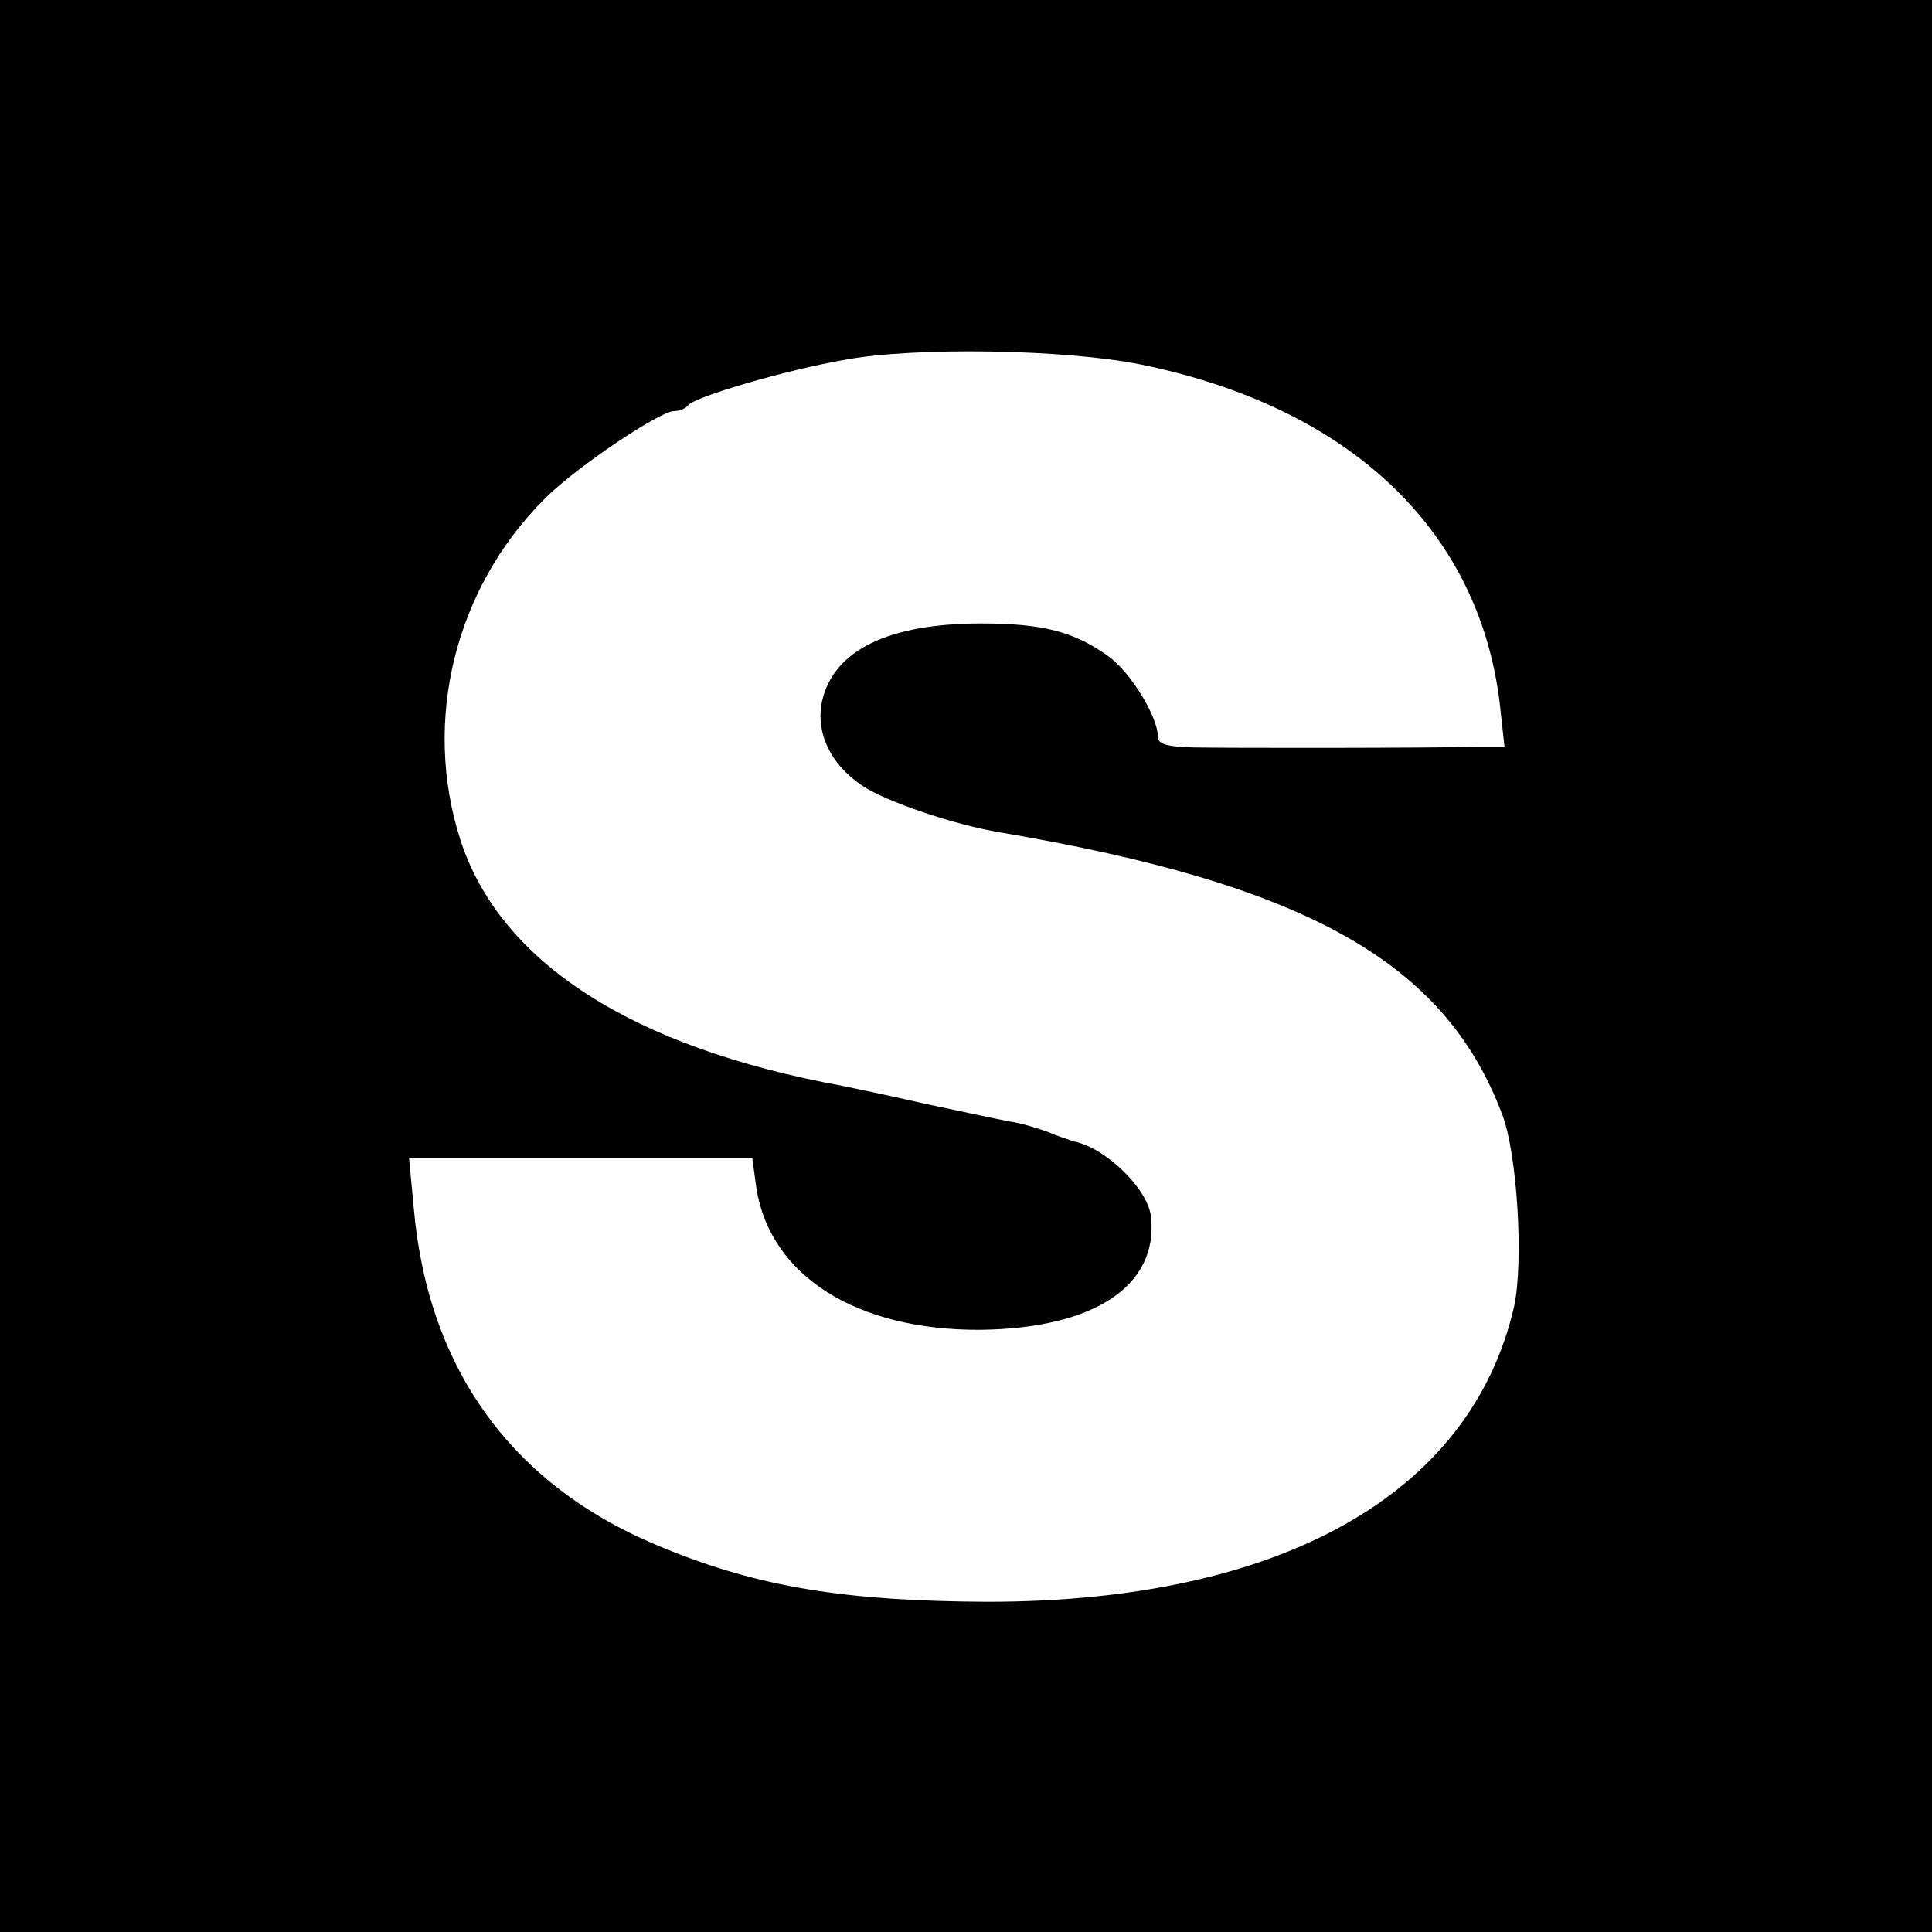 <?xml version="1.0" standalone="no"?>
<!DOCTYPE svg PUBLIC "-//W3C//DTD SVG 20010904//EN"
 "http://www.w3.org/TR/2001/REC-SVG-20010904/DTD/svg10.dtd">
<svg version="1.0" xmlns="http://www.w3.org/2000/svg"
 width="282pt" height="282pt" viewBox="0 0 282 282"
 preserveAspectRatio="xMidYMid meet">
<g transform="translate(0,282) scale(0.1,-0.1)"
fill="#000000" stroke="none">
<path d="M0 1410 l0 -1410 1410 0 1410 0 0 1410 0 1410 -1410 0 -1410 0 0
-1410z m1665 878 c304 -62 493 -240 524 -494 l7 -64 -35 0 c-78 -2 -369 -2
-418 -1 -41 1 -53 5 -53 16 0 29 -40 94 -72 117 -50 36 -96 48 -186 48 -135 0
-215 -39 -232 -113 -10 -46 12 -93 59 -124 34 -23 134 -57 201 -68 447 -76
648 -189 732 -410 23 -58 32 -218 18 -282 -63 -275 -342 -431 -769 -431 -205
1 -332 21 -471 78 -220 88 -345 259 -366 496 l-7 74 251 0 250 0 6 -44 c20
-128 146 -208 327 -207 166 2 260 64 249 165 -4 40 -66 101 -113 110 -6 2 -24
8 -38 14 -14 5 -39 13 -55 15 -16 3 -72 15 -124 26 -52 12 -106 23 -120 26
-307 56 -500 180 -558 359 -56 174 -8 368 124 499 45 45 167 127 188 127 8 0
17 4 20 8 7 12 143 52 230 67 104 19 322 15 431 -7z"/>
</g>
</svg>
